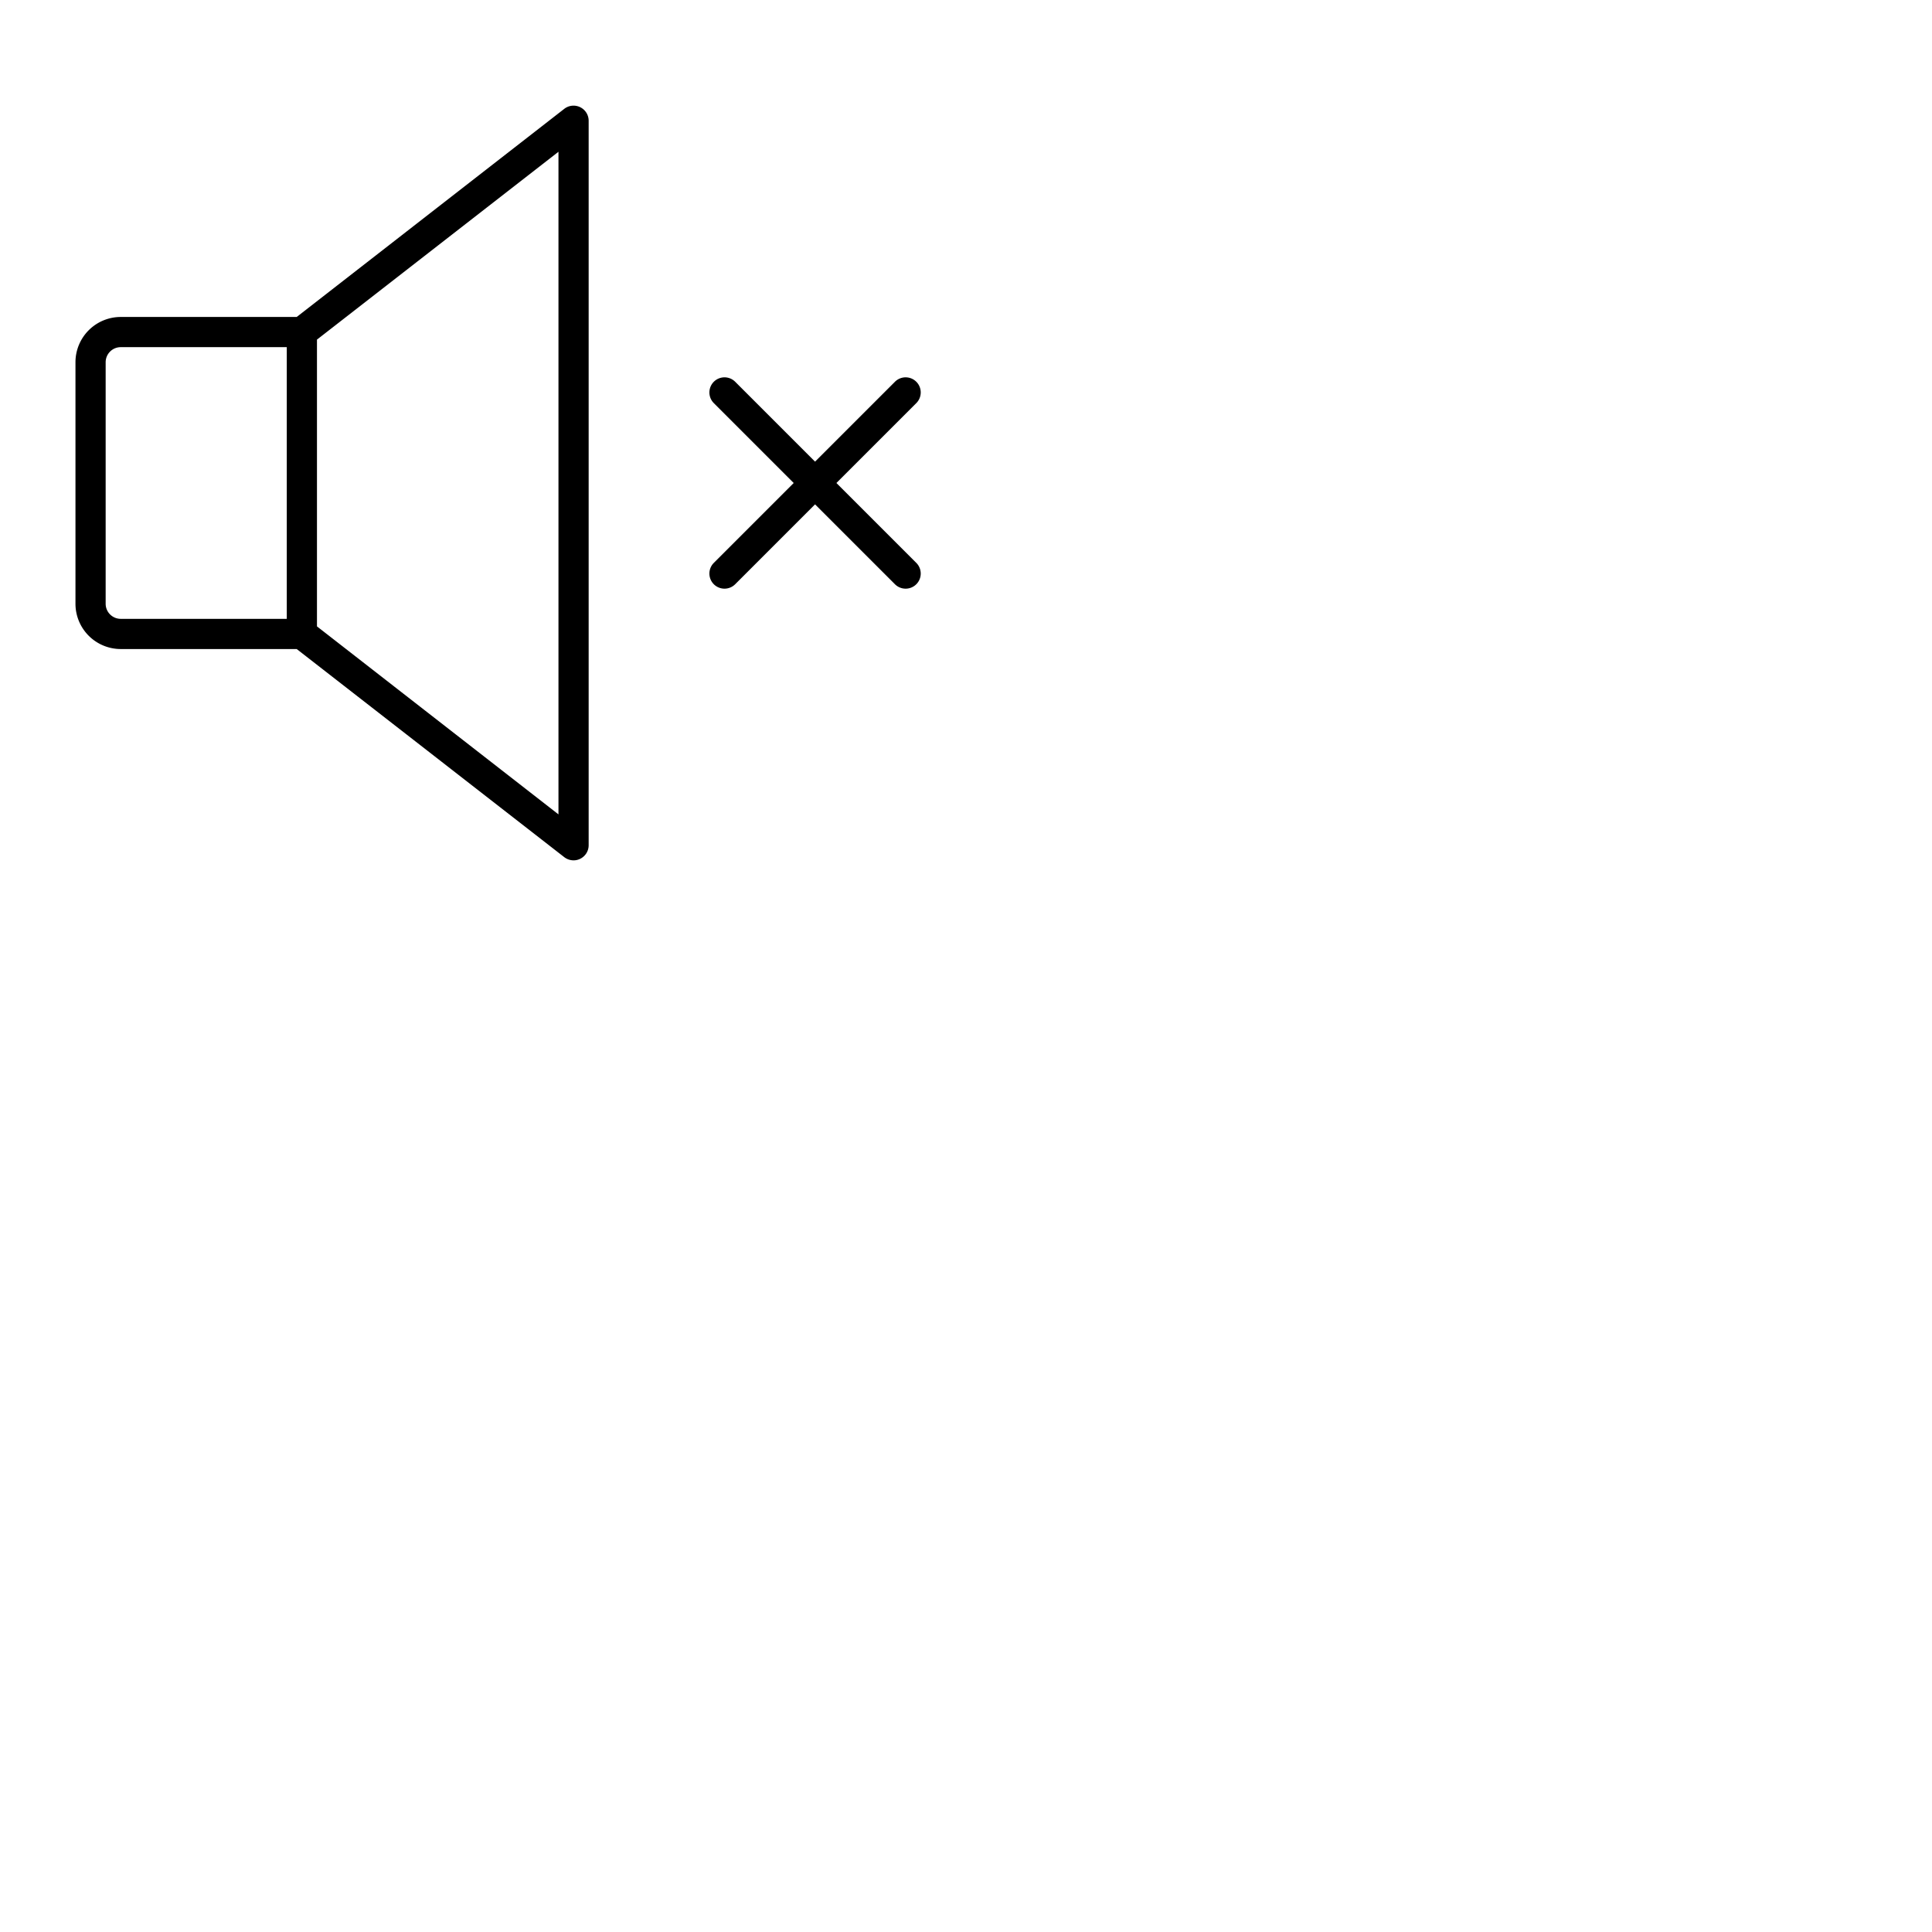 <svg xmlns="http://www.w3.org/2000/svg" version="1.1" viewBox="0 0 512 512" fill="currentColor"><path fill="currentColor" d="M153.76 28.41a4 4 0 0 0-4.22.43L78.63 84H32a12 12 0 0 0-12 12v64a12 12 0 0 0 12 12h46.63l70.91 55.16a4.07 4.07 0 0 0 2.46.84a3.92 3.92 0 0 0 1.76-.41A4 4 0 0 0 156 224V32a4 4 0 0 0-2.24-3.59M28 160V96a4 4 0 0 1 4-4h44v72H32a4 4 0 0 1-4-4m120 55.82L84 166V90l64-49.78Zm94.83-66.65a4 4 0 0 1-5.66 5.66L216 133.66l-21.17 21.17a4 4 0 0 1-5.66-5.66L210.34 128l-21.17-21.17a4 4 0 0 1 5.66-5.66L216 122.34l21.17-21.17a4 4 0 1 1 5.66 5.66L221.66 128Z"/></svg>